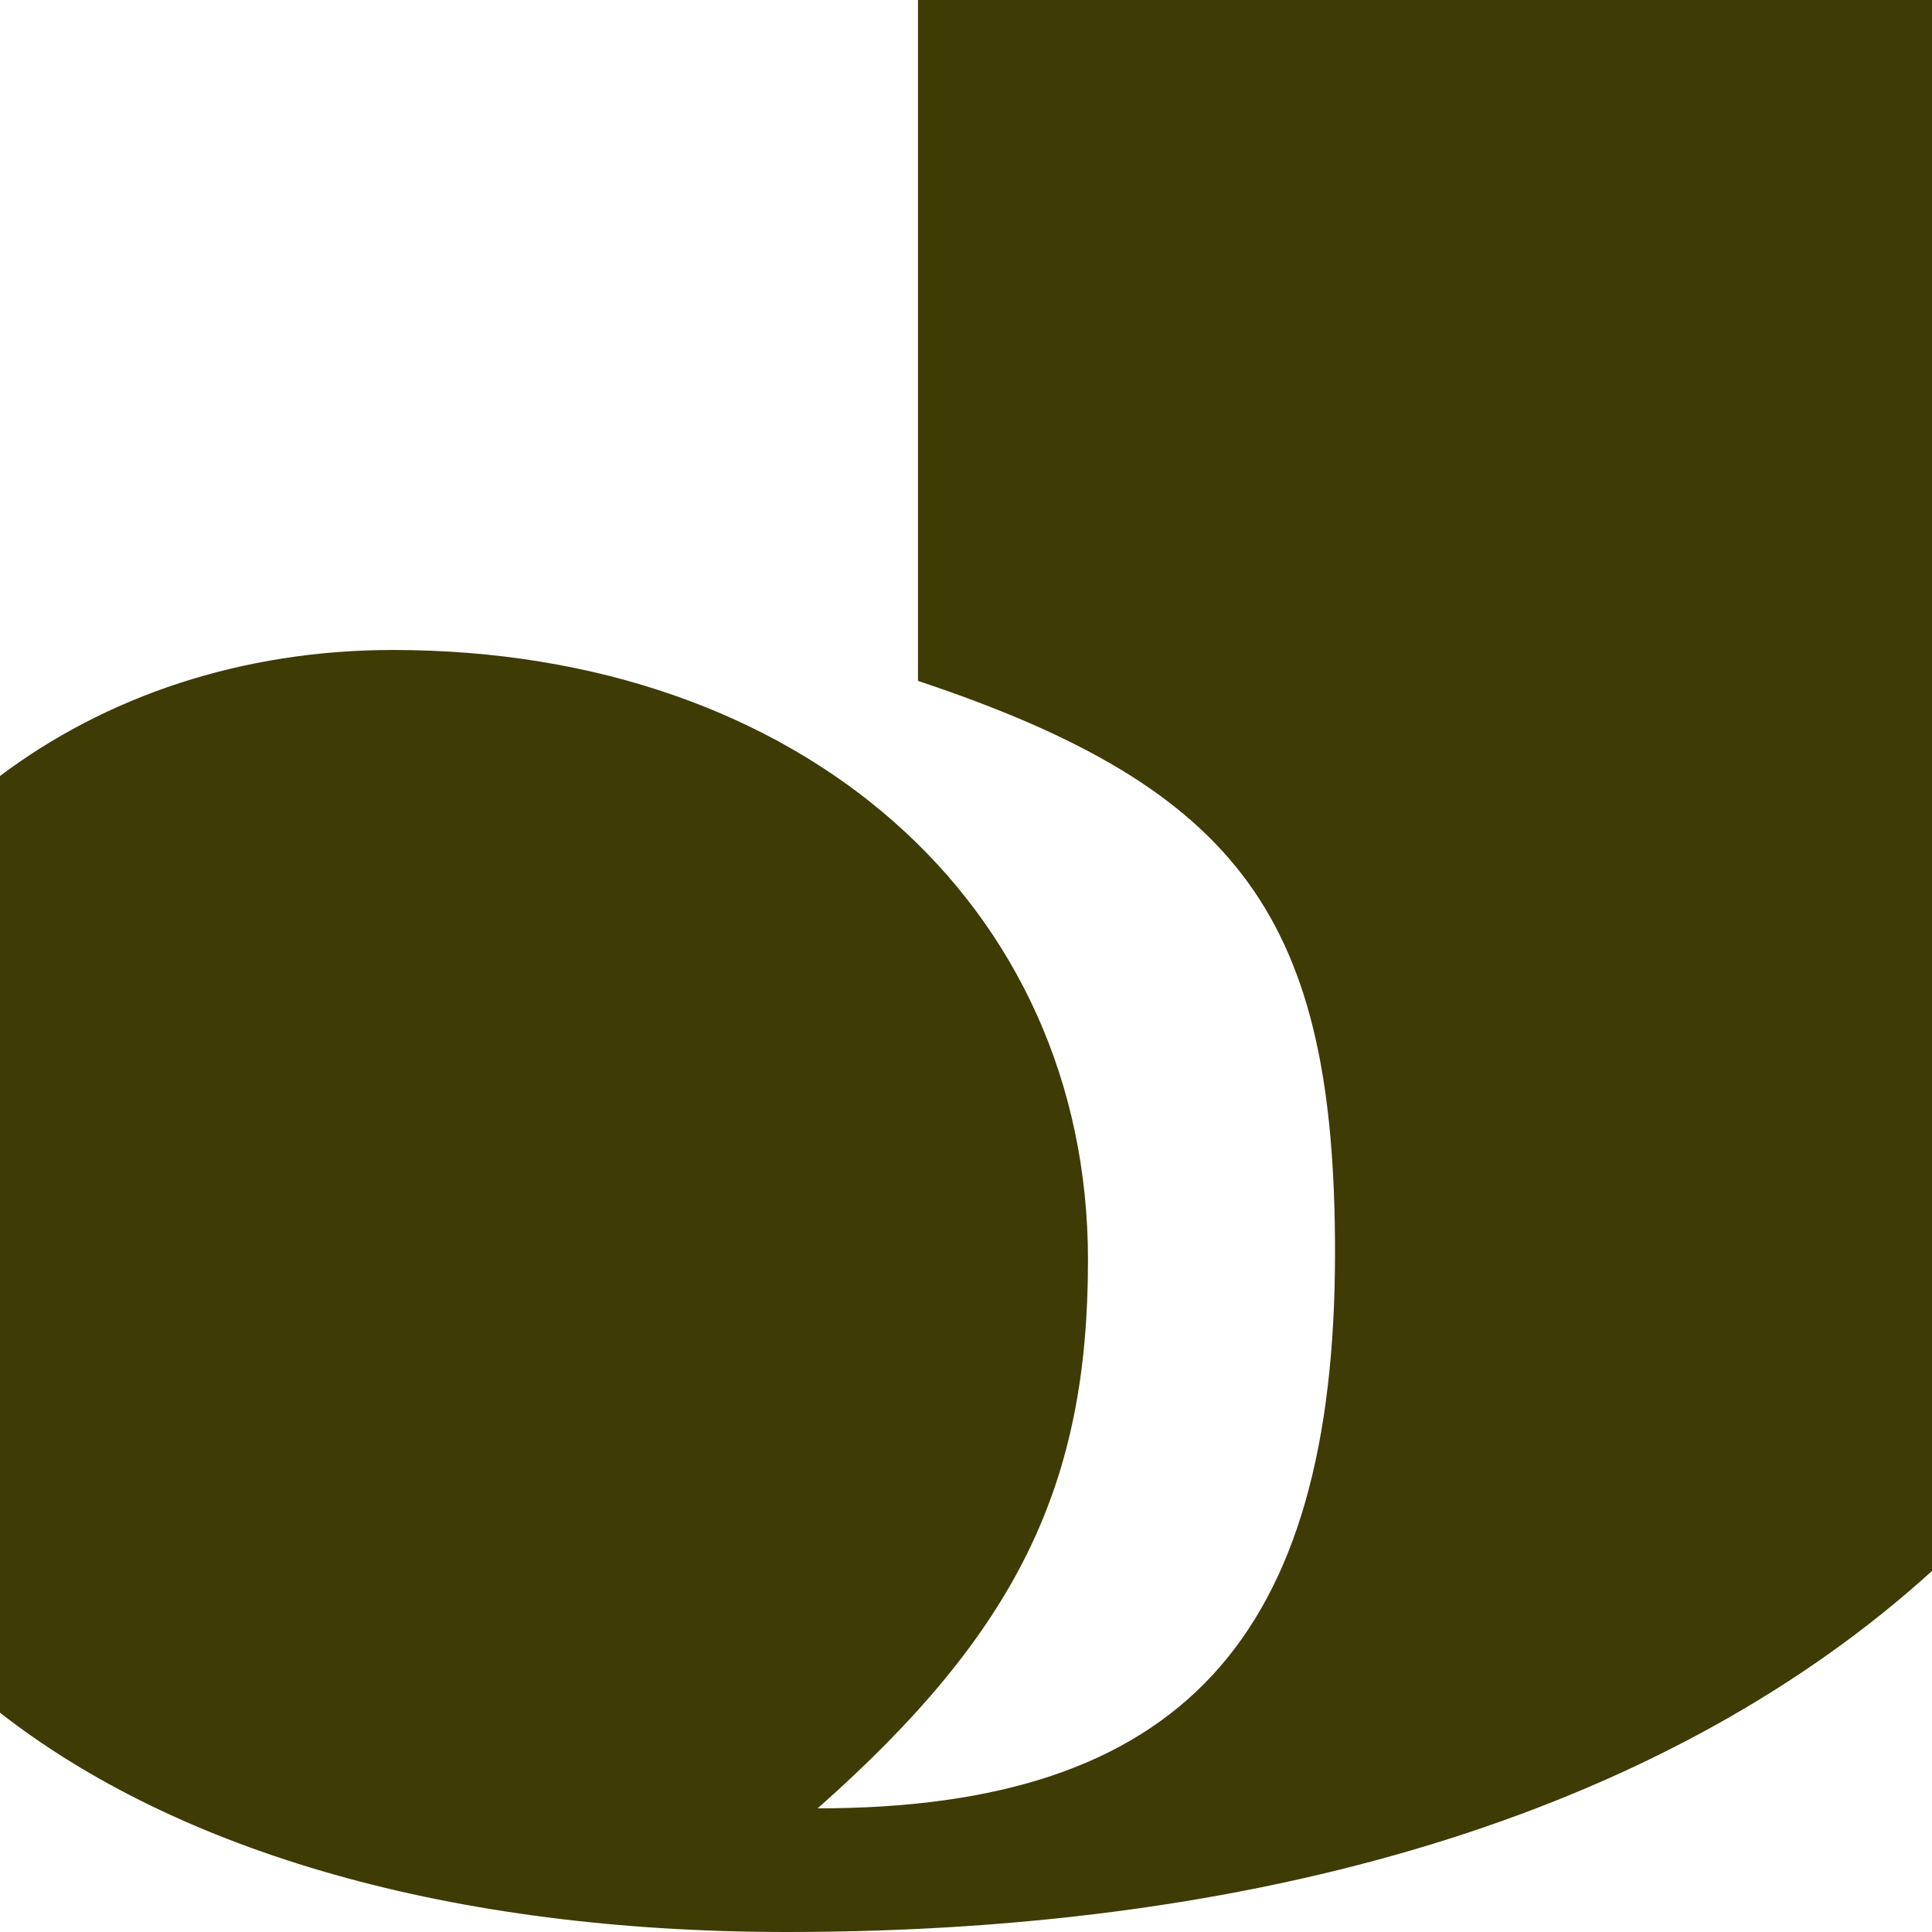 <?xml version="1.0" encoding="UTF-8"?><svg id="a" xmlns="http://www.w3.org/2000/svg" viewBox="0 0 140 140"><defs><style>.b{fill:#3f3b05;}</style></defs><path class="b" d="M66.52,0V49.34c23.5,7.83,30.22,17.35,30.22,41.41,0,27.98-11.19,40.29-37.49,40.29,14.55-12.87,19.59-23.5,19.59-39.73,0-25.74-20.71-44.21-50.37-44.21-10.95,0-20.78,3.35-28.47,9.13V124.11c12.92,10.08,32.63,15.89,57.01,15.89,35.97,0,64.42-9.31,82.99-26.16V0H66.52Z"/></svg>